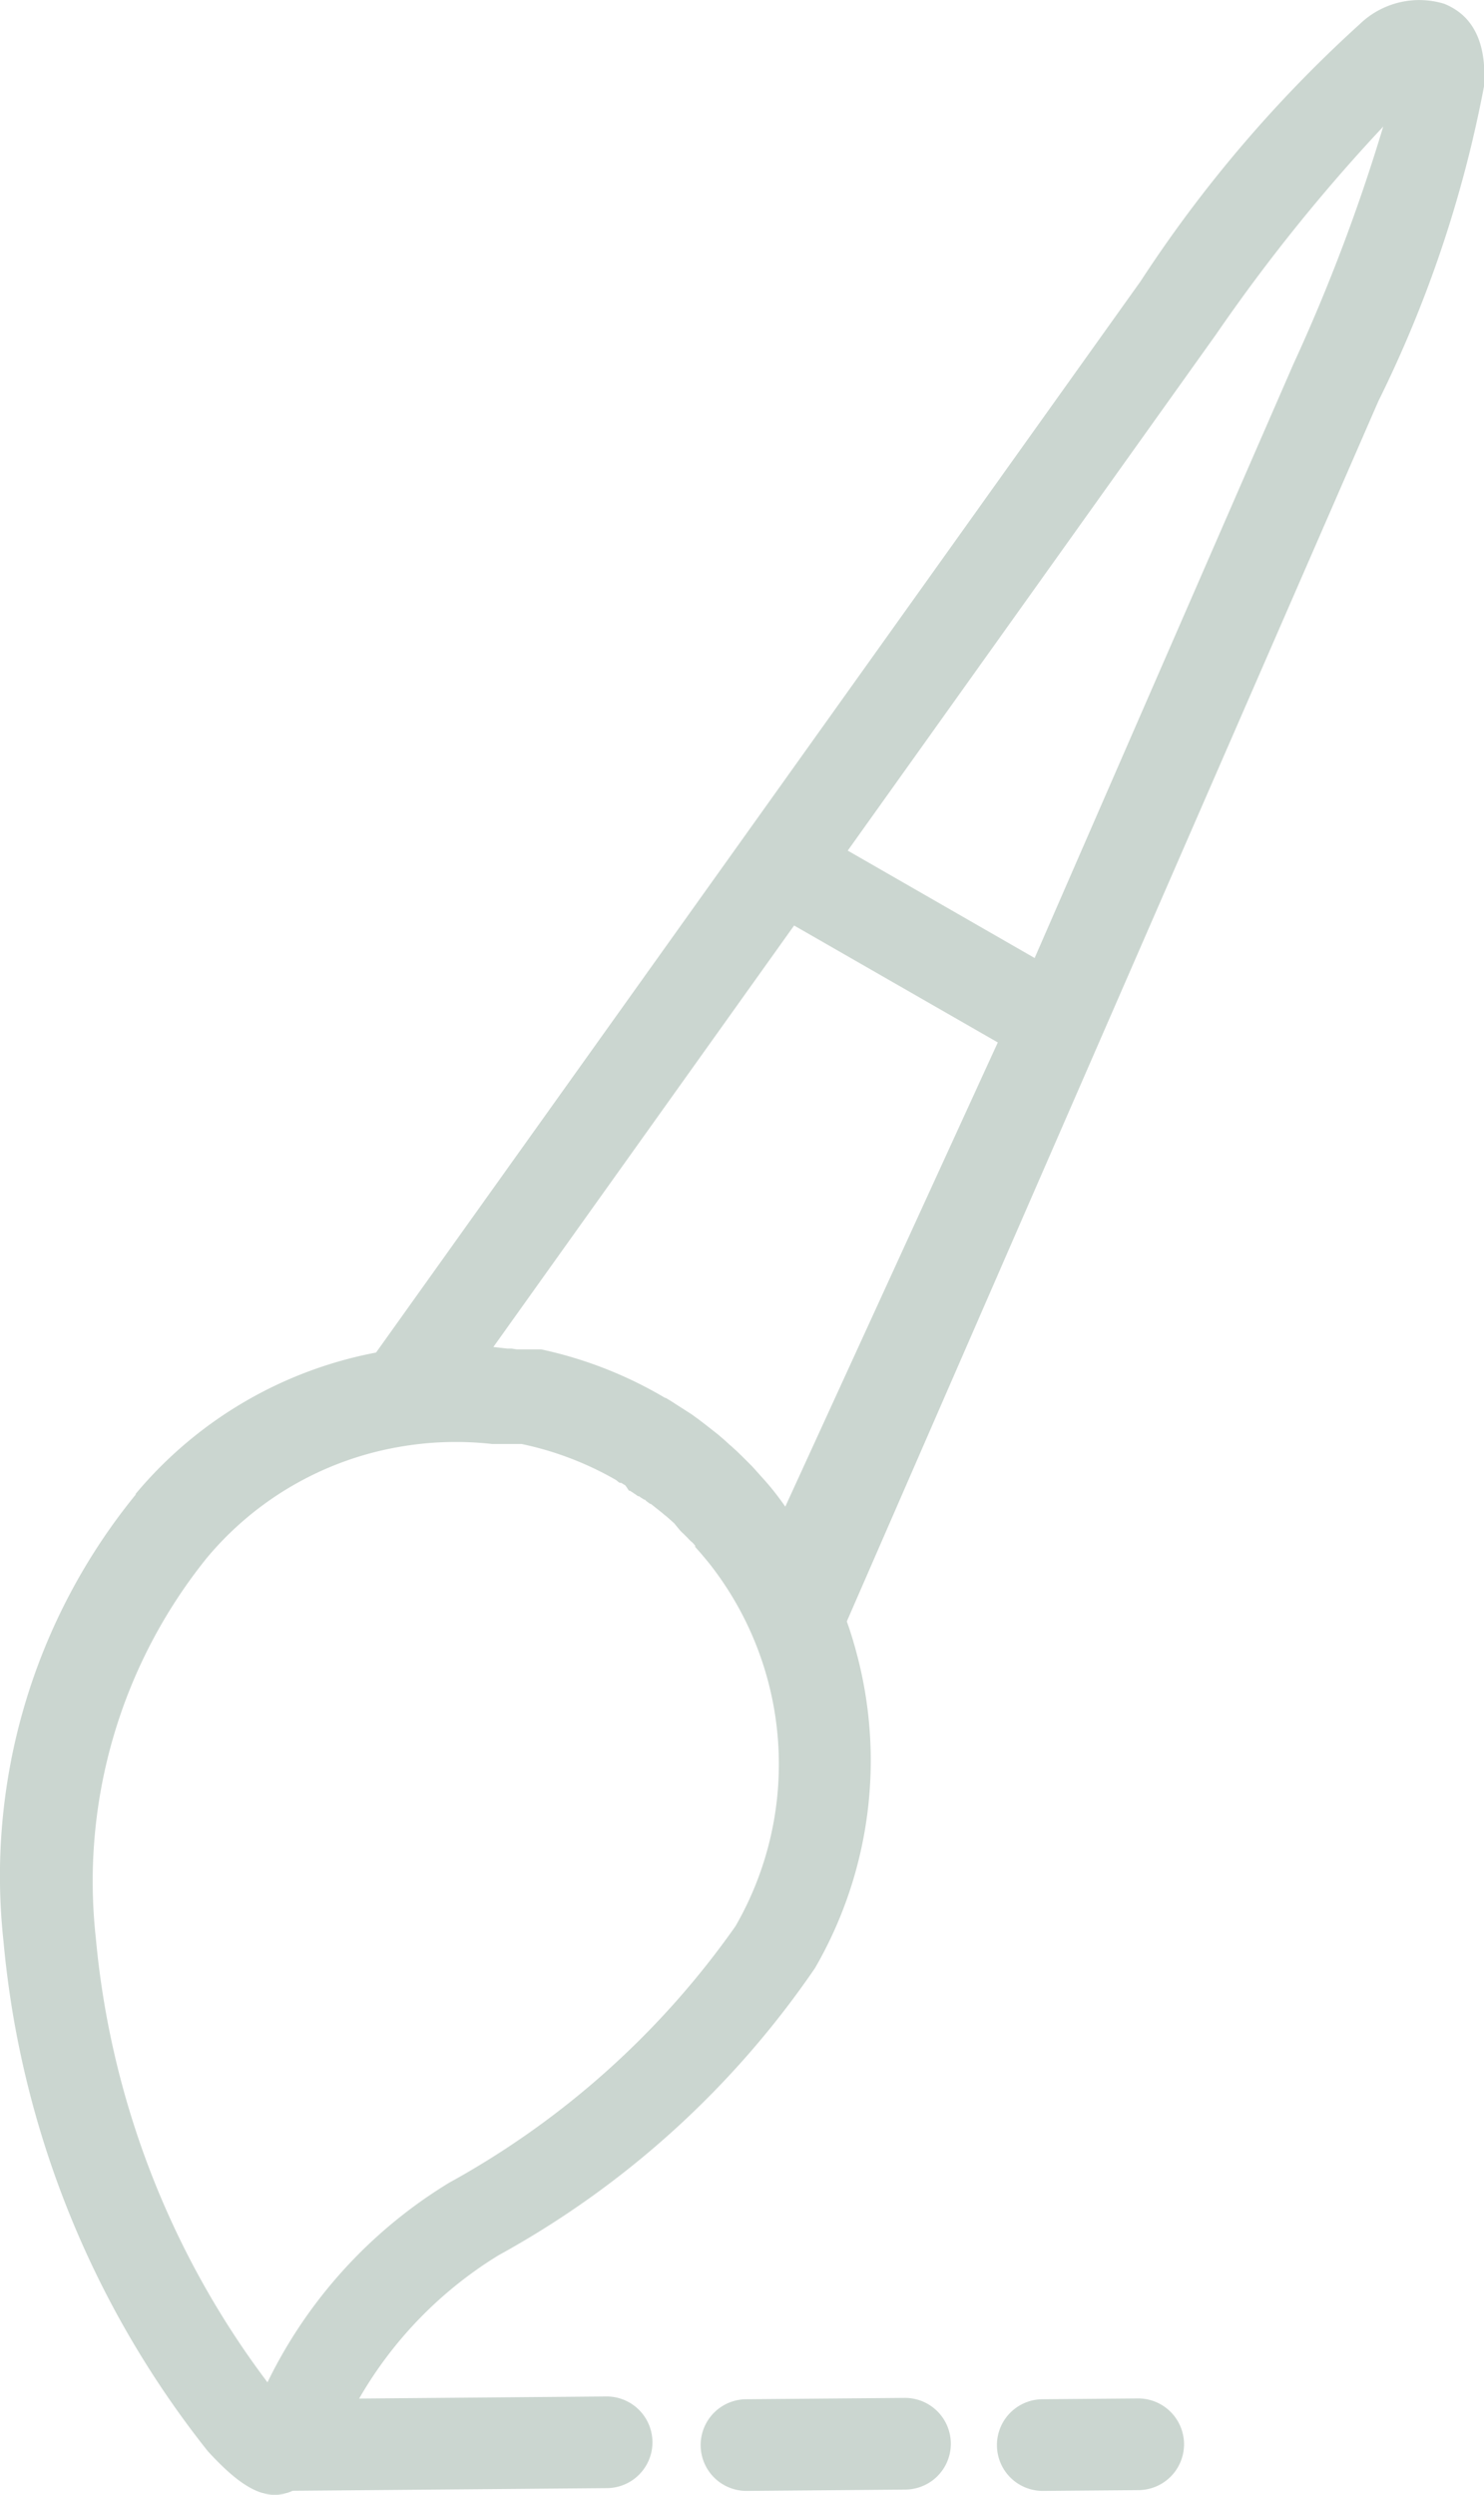 <svg xmlns="http://www.w3.org/2000/svg" width="11.235" height="18.882" viewBox="0 0 11.235 18.882">
  <g id="noun-brush-5628194" transform="translate(-28.265 -13.471)">
    <path id="パス_939" data-name="パス 939"
      d="M32.931,24.674h0a2.428,2.428,0,0,0-.718-.274l-.012,0h0l-.01,0-.012,0h0l-.009,0-.013,0h-.013l-.013,0h-.013l-.013,0h-.013l-.013,0h-.013l-.013,0h-.013l-.022,0h0l-.023,0h-.005a2.478,2.478,0,0,0-.708.023,2.437,2.437,0,0,0-1.45.838,3.9,3.9,0,0,0-.842,2.874,6.581,6.581,0,0,0,1.3,3.367,3.624,3.624,0,0,1,1.376-1.511l0,0a6.449,6.449,0,0,0,2.167-1.941,2.454,2.454,0,0,0-.2-2.748h0l-.037-.045,0,0-.008-.009-.008-.01h0l-.02-.023,0,0-.016-.018h0l-.008-.009-.008-.009,0-.005,0-.005-.008-.009-.007-.008h0l-.009-.009-.01-.008,0,0-.006-.006-.009-.009-.006-.007,0,0-.009-.009-.009-.009,0,0-.007-.007-.009-.009-.006-.005,0,0-.009-.009-.009-.009h0L33.369,25l-.009-.008-.009-.008-.009-.008-.009-.008h0l-.009-.008-.009-.008,0,0L33.3,24.94l-.01-.008-.009-.008,0,0-.01-.008-.01-.008-.01-.008-.01-.008-.01-.008-.01-.008-.01-.008h0l-.009-.007-.01-.008-.006,0,0,0-.01-.008-.01-.007-.01-.008-.009-.009,0,0-.006,0-.01-.007-.009-.005h0l-.01-.007-.01-.007,0,0-.007,0-.01-.007-.008-.006,0,0-.011-.007-.013-.009-.008-.005-.011-.007-.007,0,0,0L33,24.714l-.011-.007h0l-.01-.006-.011-.007-.006,0-.005,0-.011-.007Zm.714-.353.06.047m.978-4.459,1.415.813,1.958-4.493a13.8,13.8,0,0,0,.681-1.8A13.43,13.43,0,0,0,37.473,16Zm1.136,1.452-1.542-.885L32,23.666l.105.012h.033l.038.006H32.3l.016,0,.014,0h0l.016,0,.016,0h0a3.126,3.126,0,0,1,.909.35h0l.029.017.005,0,.023.014.012.007,0,0,.014.009.014.009,0,0,.034.022,0,0,.1.064h0l.052.038.012.009h0l.013.01.013.01,0,0,.008.006.013.01.01.008,0,0,.06.047,0,0,.025.02,0,0,.01.009.012.01.007.006.017.015.012.011h0l.011.01.012.011.006.005.006.005.012.011.011.01h0l.012.011.012.011,0,0,.007.007.011.011.01.009,0,0,.011.011.011.011,0,0,.008.008.011.011.008.008,0,0,.011.011.011.011.011.011.011.012.069.077,0,0q.091.1.172.217Zm-1.9,10.963a.347.347,0,0,1-.005-.694l1.2-.01a.347.347,0,1,1,.005.694h0Zm2.243,0a.347.347,0,1,1-.005-.694l.725-.006a.347.347,0,1,1,0,.694Zm-6.872-7.544a3.133,3.133,0,0,1,1.822-1.072L36.9,15.6a9.98,9.98,0,0,1,1.66-1.947A.648.648,0,0,1,39.2,13.5c.218.089.322.294.3.625a9.254,9.254,0,0,1-.8,2.383l-4.024,9.235q.042.118.074.24a3.134,3.134,0,0,1-.315,2.384A6.958,6.958,0,0,1,32.04,30.54h0a3.064,3.064,0,0,0-1.056,1.085l1.871-.016a.347.347,0,1,1,.005.694h0l-2.379.02c-.191.086-.375-.007-.643-.3a7.26,7.26,0,0,1-1.547-3.863A4.568,4.568,0,0,1,29.294,24.781Z"
      fill="#cbd6d0" />
  </g>
</svg>